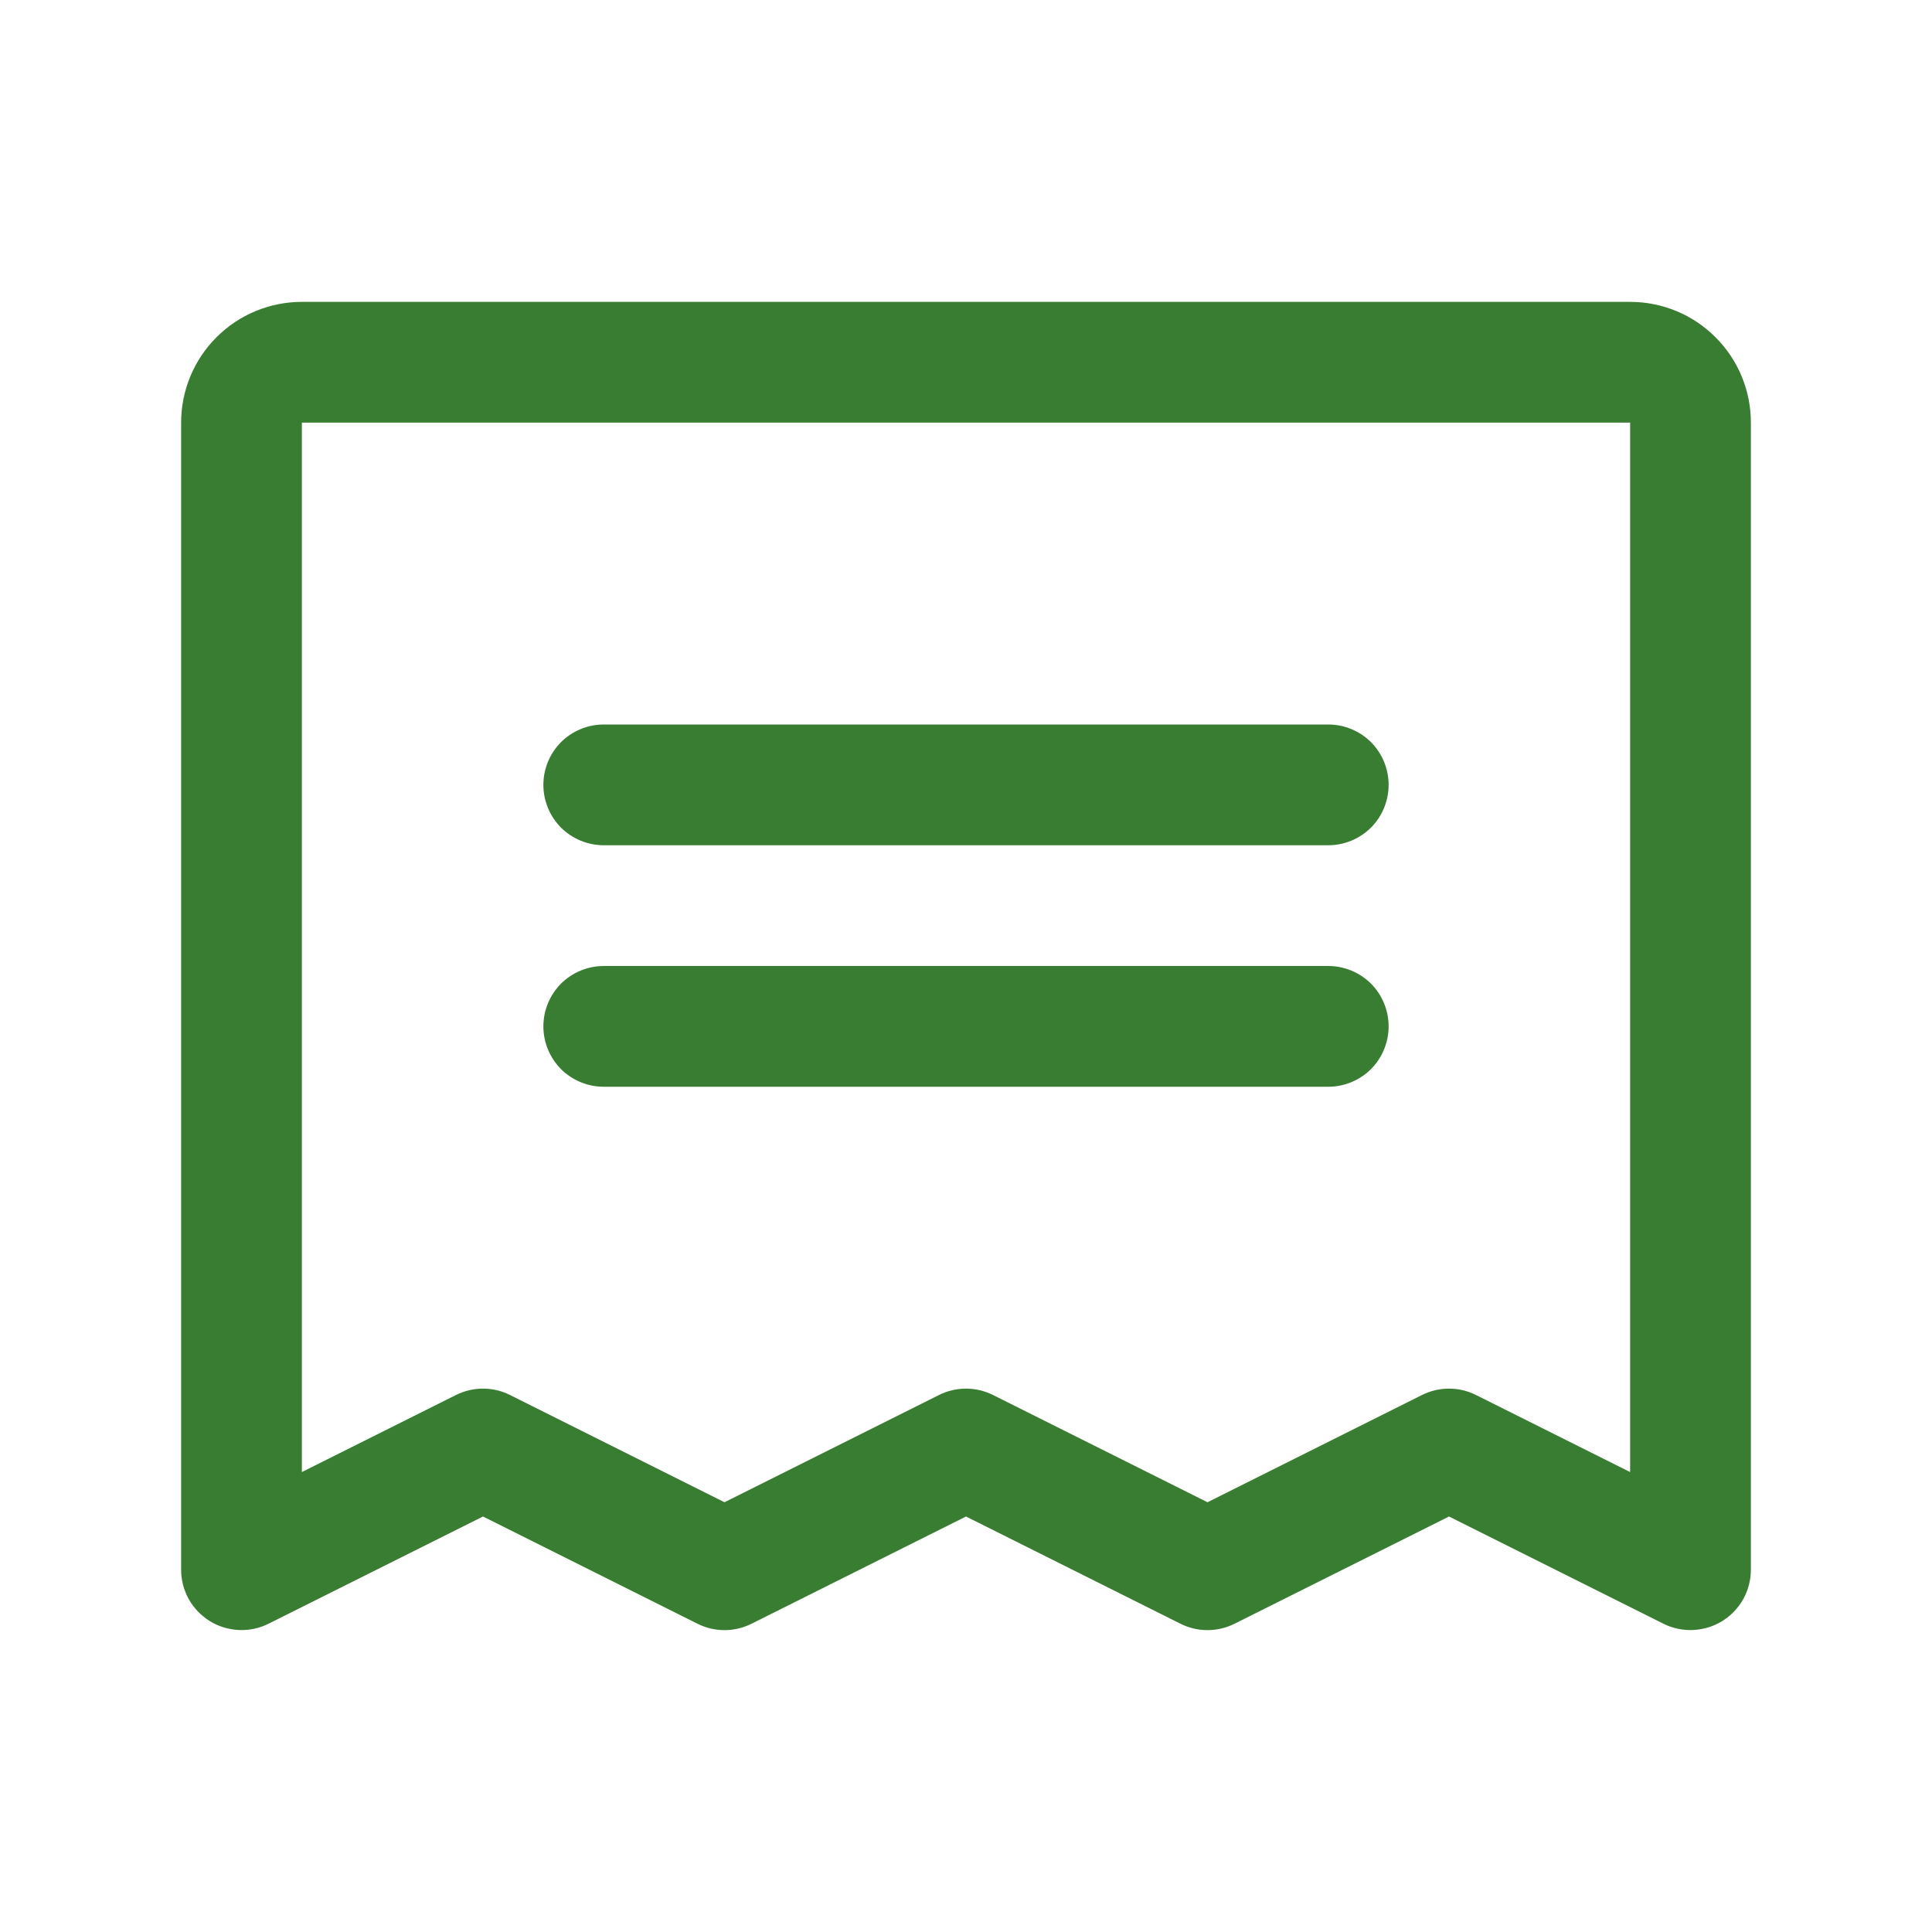 <svg width="16" height="16" viewBox="0 0 16 16" fill="none" xmlns="http://www.w3.org/2000/svg">
<path d="M4.5 6.5C4.5 6.367 4.553 6.24 4.646 6.146C4.74 6.053 4.867 6 5 6H11C11.133 6 11.26 6.053 11.354 6.146C11.447 6.24 11.5 6.367 11.5 6.5C11.5 6.633 11.447 6.76 11.354 6.854C11.26 6.947 11.133 7 11 7H5C4.867 7 4.74 6.947 4.646 6.854C4.553 6.76 4.5 6.633 4.5 6.5ZM5 9H11C11.133 9 11.26 8.947 11.354 8.854C11.447 8.76 11.5 8.633 11.5 8.5C11.5 8.367 11.447 8.24 11.354 8.146C11.26 8.053 11.133 8 11 8H5C4.867 8 4.74 8.053 4.646 8.146C4.553 8.24 4.5 8.367 4.5 8.5C4.5 8.633 4.553 8.76 4.646 8.854C4.74 8.947 4.867 9 5 9ZM14.5 3.5V13C14.5 13.085 14.478 13.169 14.437 13.243C14.395 13.318 14.335 13.38 14.263 13.425C14.19 13.47 14.107 13.495 14.022 13.499C13.937 13.503 13.852 13.485 13.776 13.447L12 12.559L10.224 13.447C10.154 13.482 10.078 13.5 10 13.5C9.922 13.5 9.846 13.482 9.776 13.447L8 12.559L6.224 13.447C6.154 13.482 6.078 13.5 6 13.5C5.922 13.5 5.846 13.482 5.776 13.447L4 12.559L2.224 13.447C2.148 13.485 2.063 13.503 1.978 13.499C1.893 13.495 1.81 13.47 1.737 13.425C1.665 13.38 1.605 13.318 1.563 13.243C1.522 13.169 1.5 13.085 1.5 13V3.5C1.5 3.235 1.605 2.98 1.793 2.793C1.98 2.605 2.235 2.5 2.5 2.5H13.5C13.765 2.5 14.02 2.605 14.207 2.793C14.395 2.98 14.5 3.235 14.5 3.5ZM13.5 3.5H2.5V12.191L3.776 11.553C3.846 11.518 3.922 11.5 4 11.5C4.078 11.5 4.154 11.518 4.224 11.553L6 12.441L7.776 11.553C7.846 11.518 7.922 11.5 8 11.5C8.078 11.5 8.154 11.518 8.224 11.553L10 12.441L11.776 11.553C11.846 11.518 11.922 11.5 12 11.5C12.078 11.5 12.154 11.518 12.224 11.553L13.5 12.191V3.5Z" fill="#397D32"/>
</svg>

